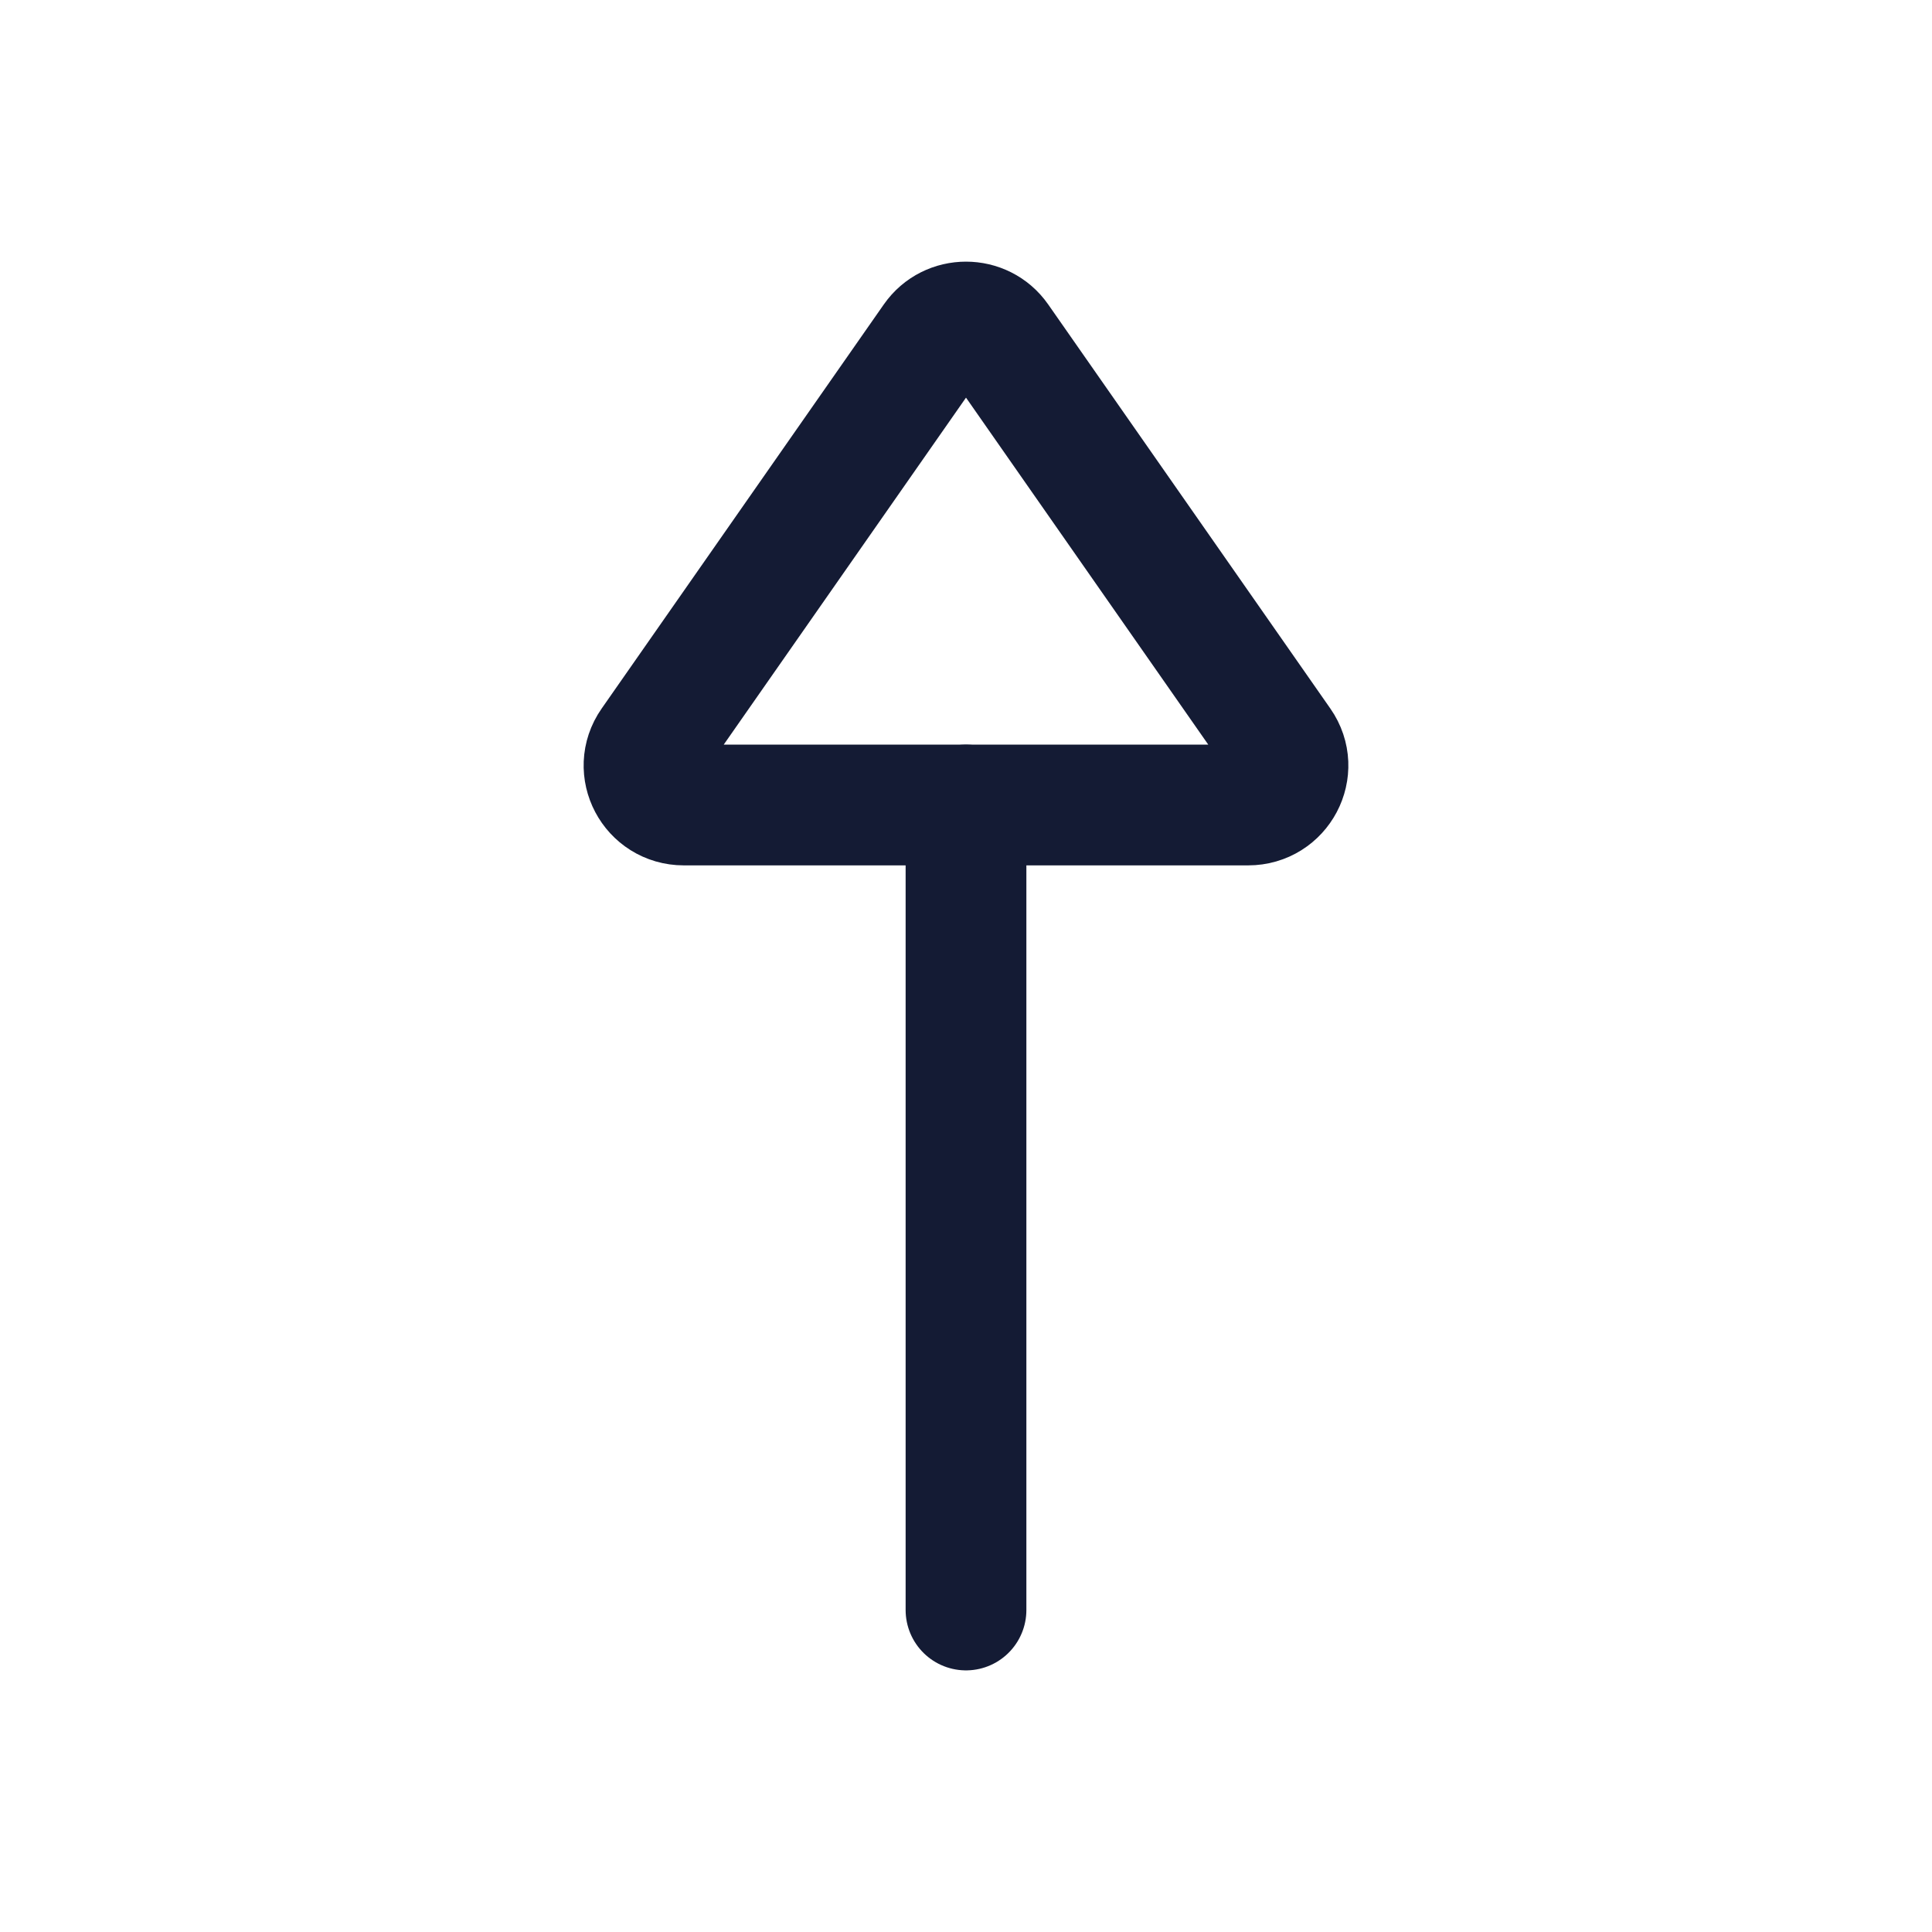 <svg width="24" height="24" viewBox="0 0 24 24" fill="none" xmlns="http://www.w3.org/2000/svg">
<path d="M12 10L12 20" stroke="#141B34" stroke-width="1.5" stroke-linecap="round" stroke-linejoin="round"/>
<path d="M15.505 10H8.495C8.096 10 7.862 9.556 8.089 9.231L11.594 4.211C11.79 3.93 12.21 3.93 12.406 4.211L15.911 9.231C16.138 9.556 15.904 10 15.505 10Z" stroke="#141B34" stroke-width="1.5" stroke-linecap="round" stroke-linejoin="round"/>
</svg>
